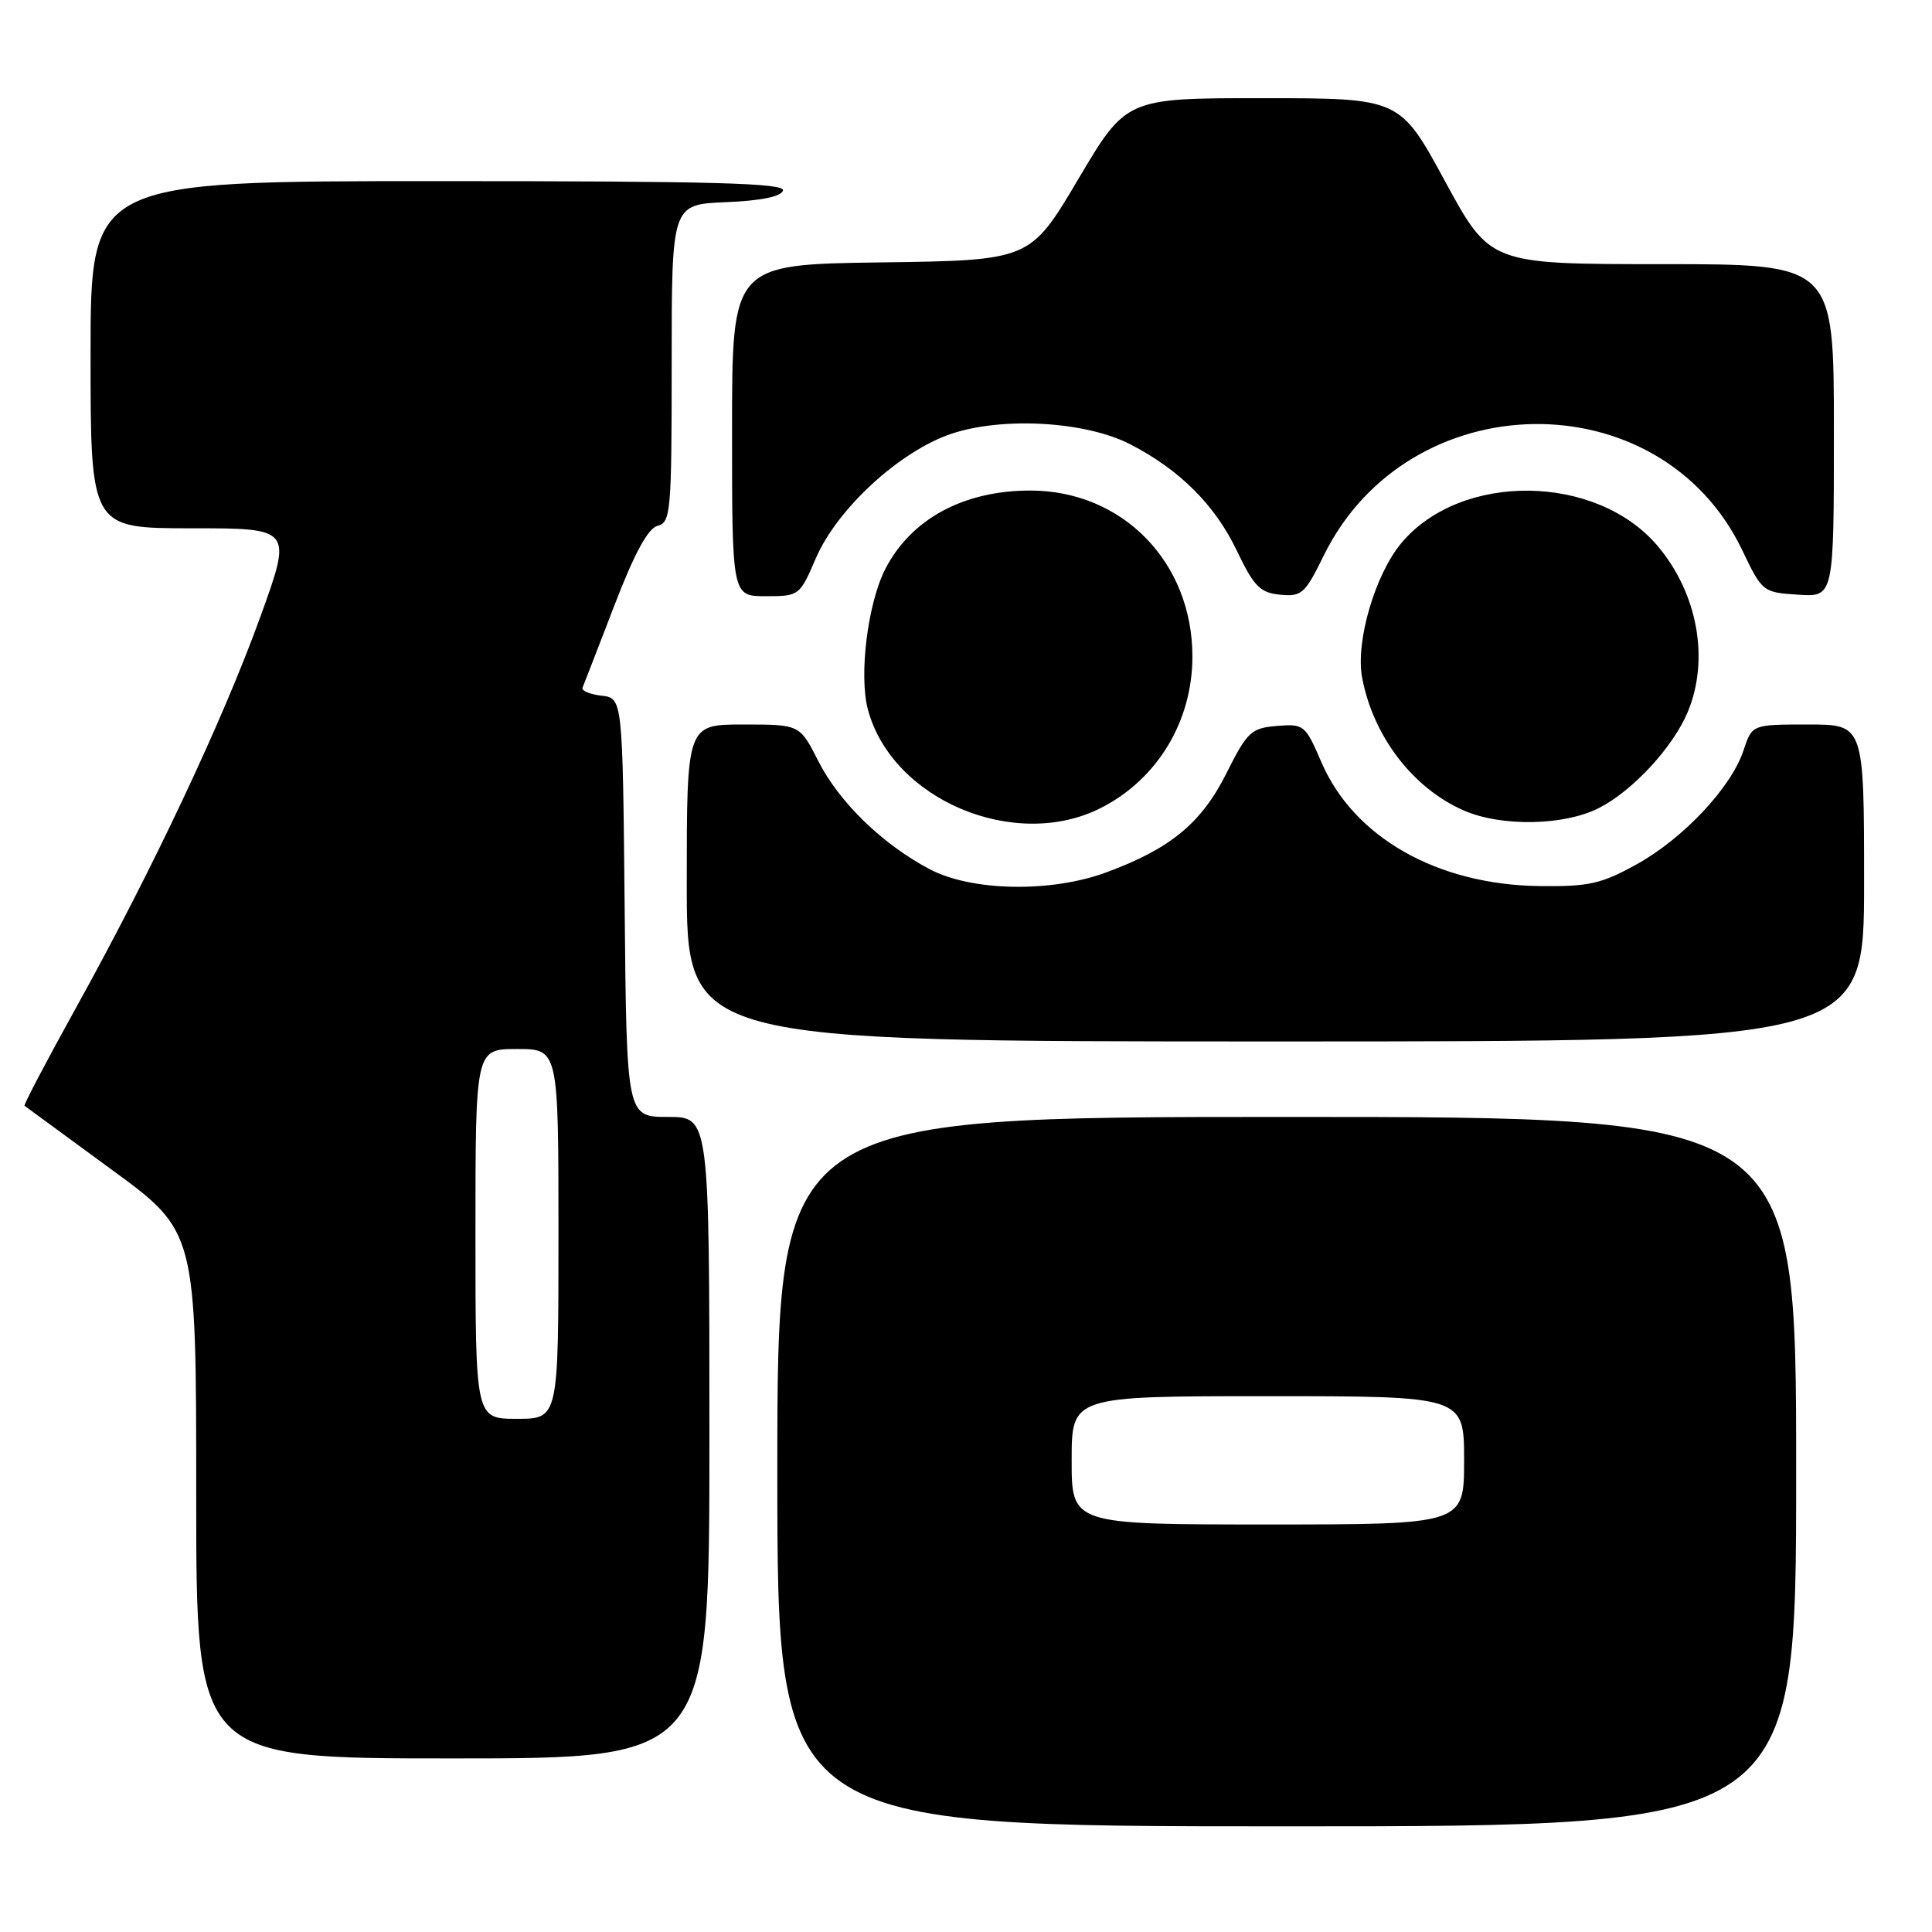 <?xml version="1.0" encoding="UTF-8" standalone="no"?>
<!DOCTYPE svg PUBLIC "-//W3C//DTD SVG 1.1//EN" "http://www.w3.org/Graphics/SVG/1.1/DTD/svg11.dtd" >
<svg xmlns="http://www.w3.org/2000/svg" xmlns:xlink="http://www.w3.org/1999/xlink" version="1.1" viewBox="0 0 256 256">
 <g >
 <path fill="currentColor"
d=" M 238.00 195.00 C 238.00 148.00 238.00 148.00 170.50 148.00 C 103.00 148.00 103.00 148.00 103.00 195.00 C 103.00 242.00 103.00 242.00 170.50 242.00 C 238.00 242.00 238.00 242.00 238.00 195.00 Z  M 94.00 190.50 C 94.00 148.00 94.00 148.00 88.52 148.00 C 83.03 148.00 83.03 148.00 82.77 120.25 C 82.50 92.50 82.50 92.50 79.69 92.18 C 78.15 92.00 77.02 91.52 77.19 91.12 C 77.36 90.72 79.25 85.83 81.39 80.27 C 84.07 73.30 85.85 70.01 87.14 69.67 C 88.88 69.22 89.00 67.83 89.00 48.14 C 89.00 27.09 89.00 27.09 96.17 26.79 C 100.80 26.60 103.49 26.06 103.75 25.25 C 104.08 24.26 94.50 24.00 58.08 24.00 C 12.00 24.00 12.00 24.00 12.00 47.00 C 12.00 70.00 12.00 70.00 25.37 70.00 C 38.74 70.00 38.74 70.00 34.49 81.75 C 29.53 95.46 20.24 115.18 10.14 133.41 C 6.21 140.51 3.10 146.41 3.25 146.52 C 3.39 146.63 8.56 150.42 14.75 154.95 C 26.00 163.17 26.00 163.17 26.00 198.08 C 26.00 233.00 26.00 233.00 60.00 233.00 C 94.00 233.00 94.00 233.00 94.00 190.50 Z  M 247.00 117.00 C 247.00 96.00 247.00 96.00 239.58 96.00 C 232.16 96.00 232.16 96.00 231.03 99.42 C 229.41 104.33 223.06 111.10 216.86 114.53 C 212.18 117.12 210.54 117.49 204.00 117.41 C 190.44 117.24 179.38 110.96 175.09 100.99 C 172.96 96.05 172.78 95.90 169.20 96.19 C 165.78 96.48 165.27 96.95 162.50 102.48 C 159.20 109.07 155.07 112.47 146.58 115.60 C 139.25 118.30 128.78 118.11 123.20 115.18 C 116.92 111.87 111.18 106.29 108.41 100.81 C 105.97 96.00 105.97 96.00 98.48 96.00 C 91.00 96.00 91.00 96.00 91.00 117.00 C 91.00 138.00 91.00 138.00 169.00 138.00 C 247.00 138.00 247.00 138.00 247.00 117.00 Z  M 145.91 107.04 C 153.37 103.24 158.00 95.56 158.00 87.00 C 158.00 74.48 148.74 65.00 136.51 65.00 C 127.70 65.00 120.77 68.74 117.34 75.33 C 114.98 79.87 113.78 89.48 115.01 94.05 C 118.23 105.99 134.53 112.85 145.91 107.04 Z  M 211.88 107.06 C 216.35 104.78 221.68 99.01 223.63 94.35 C 226.54 87.39 224.96 78.65 219.66 72.36 C 211.56 62.76 193.62 62.53 185.72 71.92 C 182.21 76.09 179.59 85.03 180.49 89.79 C 181.95 97.58 187.24 104.48 194.00 107.41 C 198.99 109.57 207.28 109.41 211.88 107.06 Z  M 108.10 73.98 C 110.94 67.38 119.28 59.73 126.12 57.46 C 132.92 55.20 143.86 55.84 149.72 58.85 C 156.28 62.21 160.99 66.90 163.88 72.96 C 166.16 77.72 166.97 78.54 169.62 78.80 C 172.47 79.08 172.92 78.68 175.38 73.66 C 186.60 50.72 220.03 50.26 230.86 72.91 C 233.50 78.43 233.60 78.50 238.27 78.80 C 243.00 79.11 243.00 79.11 243.00 57.05 C 243.00 35.00 243.00 35.00 220.22 35.00 C 197.44 35.00 197.44 35.00 191.47 24.01 C 185.50 13.01 185.50 13.01 167.37 13.01 C 149.23 13.00 149.23 13.00 142.87 23.75 C 136.50 34.50 136.50 34.50 116.75 34.77 C 97.00 35.04 97.00 35.04 97.00 57.02 C 97.00 79.00 97.00 79.00 101.47 79.00 C 105.89 79.00 105.97 78.94 108.10 73.98 Z  M 142.00 193.50 C 142.00 185.00 142.00 185.00 168.00 185.00 C 194.00 185.00 194.00 185.00 194.00 193.50 C 194.00 202.00 194.00 202.00 168.00 202.00 C 142.00 202.00 142.00 202.00 142.00 193.50 Z  M 63.00 163.50 C 63.00 139.00 63.00 139.00 68.50 139.00 C 74.00 139.00 74.00 139.00 74.00 163.50 C 74.00 188.00 74.00 188.00 68.50 188.00 C 63.00 188.00 63.00 188.00 63.00 163.50 Z "/>
</g>
</svg>